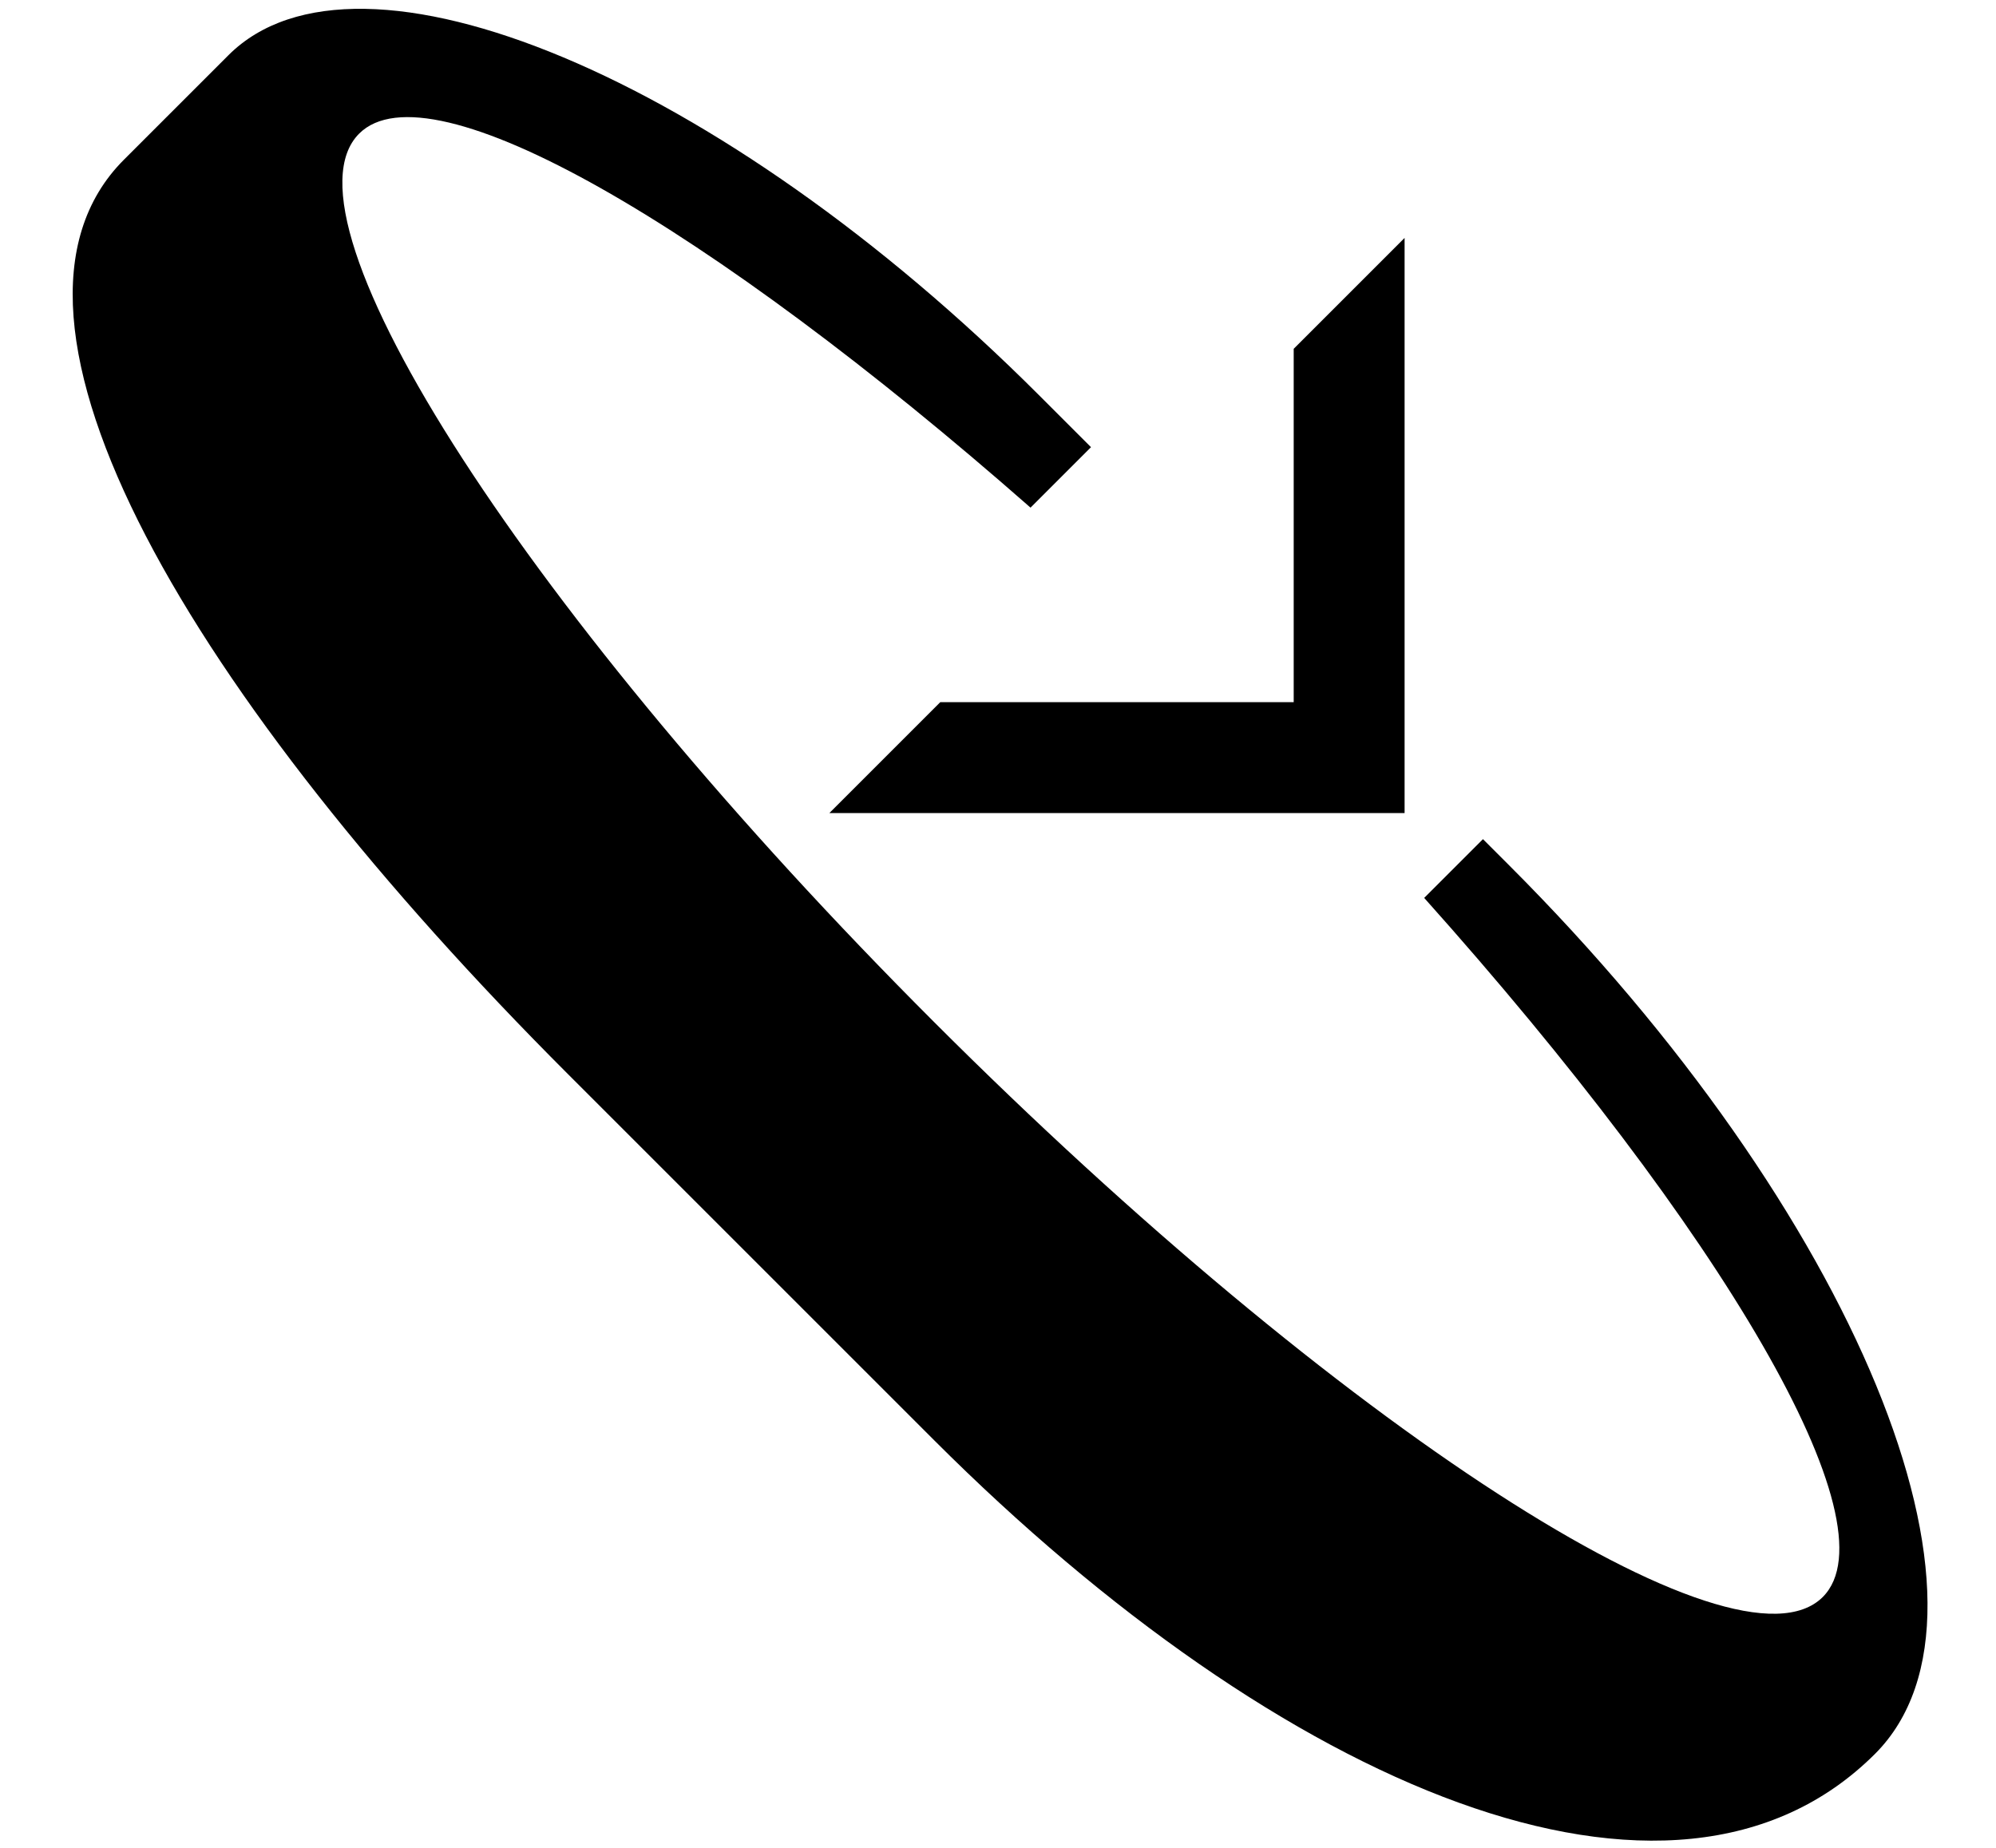 <?xml version="1.0" encoding="UTF-8" standalone="no"?>
<svg
   xmlns:dc="http://purl.org/dc/elements/1.1/"
   xmlns:cc="http://creativecommons.org/ns#"
   xmlns:rdf="http://www.w3.org/1999/02/22-rdf-syntax-ns#"
   xmlns:svg="http://www.w3.org/2000/svg"
   xmlns="http://www.w3.org/2000/svg"
   xmlns:sodipodi="http://sodipodi.sourceforge.net/DTD/sodipodi-0.dtd"
   xmlns:inkscape="http://www.inkscape.org/namespaces/inkscape"
   version="1.0"
   width="27"
   height="25"
   id="svg2"
   inkscape:version="0.47 r22583"
   sodipodi:docname="02-10-003-02-06-12.svg">
  <defs
     id="defs16">
    <inkscape:perspective
       sodipodi:type="inkscape:persp3d"
       inkscape:vp_x="0 : 23 : 1"
       inkscape:vp_y="0 : 1000 : 0"
       inkscape:vp_z="36 : 23 : 1"
       inkscape:persp3d-origin="18 : 15.333333 : 1"
       id="perspective18" />
  </defs>
  <sodipodi:namedview
     pagecolor="#ffffff"
     bordercolor="#666666"
     borderopacity="1"
     objecttolerance="10"
     gridtolerance="10"
     guidetolerance="10"
     inkscape:pageopacity="0"
     inkscape:pageshadow="2"
     inkscape:window-width="964"
     inkscape:window-height="721"
     id="namedview14"
     showgrid="true"
     inkscape:zoom="16.47"
     inkscape:cx="13.5"
     inkscape:cy="12.5"
     inkscape:window-x="365"
     inkscape:window-y="0"
     inkscape:window-maximized="0"
     inkscape:current-layer="svg2"
     showborder="true">
    <inkscape:grid
       type="xygrid"
       id="grid2824"
       empspacing="5"
       visible="true"
       enabled="true"
       snapvisiblegridlinesonly="true" />
  </sodipodi:namedview>
  <path
     style="fill:#000000;fill-opacity:1;stroke:none"
     d="M 19 3.219 L 17.5 4.719 L 17.5 9.5 L 12.719 9.5 L 11.219 11 L 19 11 L 19 3.219 z "
     id="path3279" />
  <path
     style="fill:#000000;fill-opacity:1;stroke:none"
     d="M 25.364,23.728 C 27.317,21.775 25.101,16.393 20.414,11.707 l -0.354,-0.354 -0.795,0.795 c 4.021,4.495 6.378,8.471 5.392,9.458 C 23.485,22.778 18.103,19.296 12.636,13.828 7.169,8.361 3.686,2.979 4.858,1.808 c 0.959,-0.959 4.744,1.248 9.082,5.06 l 0.818,-0.818 -0.707,-0.707 C 9.754,1.047 4.847,-1.01 3.09,0.747 l -1.414,1.414 c -2.148,2.148 0.934,7.298 6.01,12.374 l 4.95,4.95 c 4.686,4.686 9.994,6.976 12.728,4.243 z"
     id="path5562" />
</svg>
